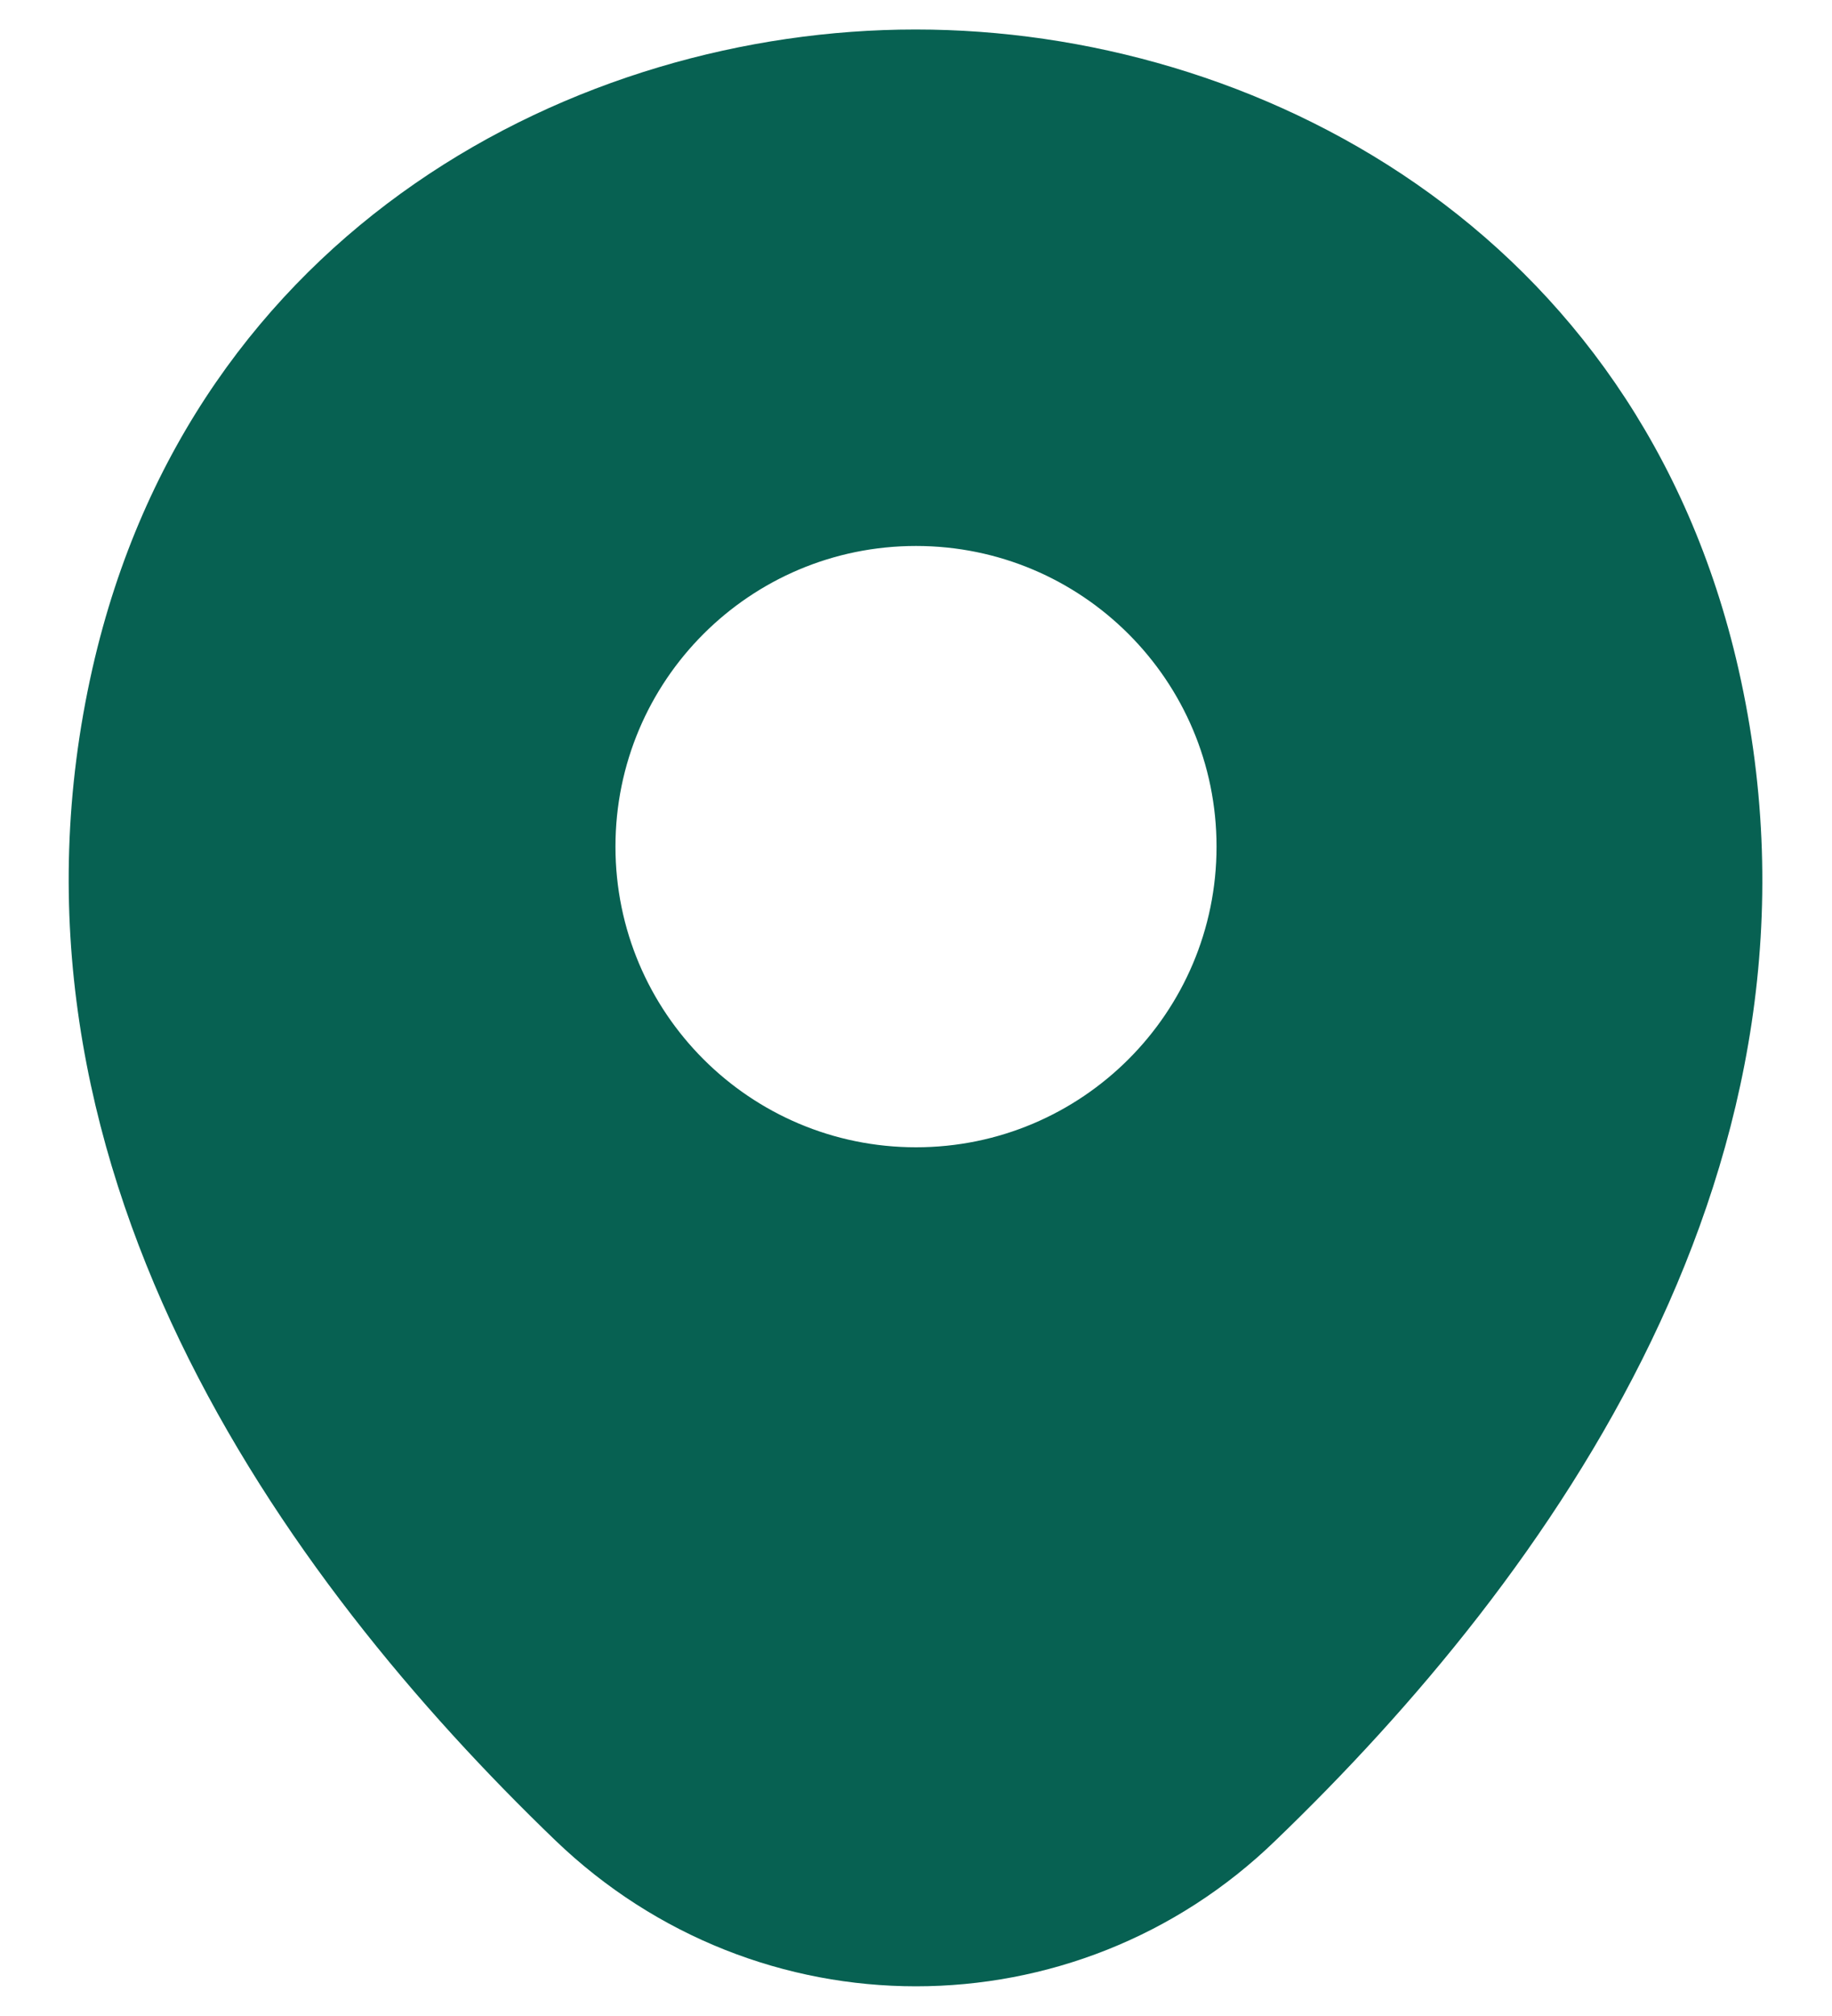 <svg width="20" height="22" viewBox="0 0 20 22" fill="none" xmlns="http://www.w3.org/2000/svg">
<path d="M18.979 7.301C17.885 2.489 13.688 0.322 10 0.322C10 0.322 10 0.322 9.99 0.322C6.312 0.322 2.104 2.479 1.01 7.291C-0.208 12.666 3.083 17.218 6.062 20.083C7.167 21.145 8.583 21.676 10 21.676C11.417 21.676 12.833 21.145 13.927 20.083C16.906 17.218 20.198 12.676 18.979 7.301ZM10 12.52C8.187 12.52 6.719 11.051 6.719 9.239C6.719 7.426 8.187 5.958 10 5.958C11.812 5.958 13.281 7.426 13.281 9.239C13.281 11.051 11.812 12.52 10 12.52Z" fill="#076152"/>
</svg>
